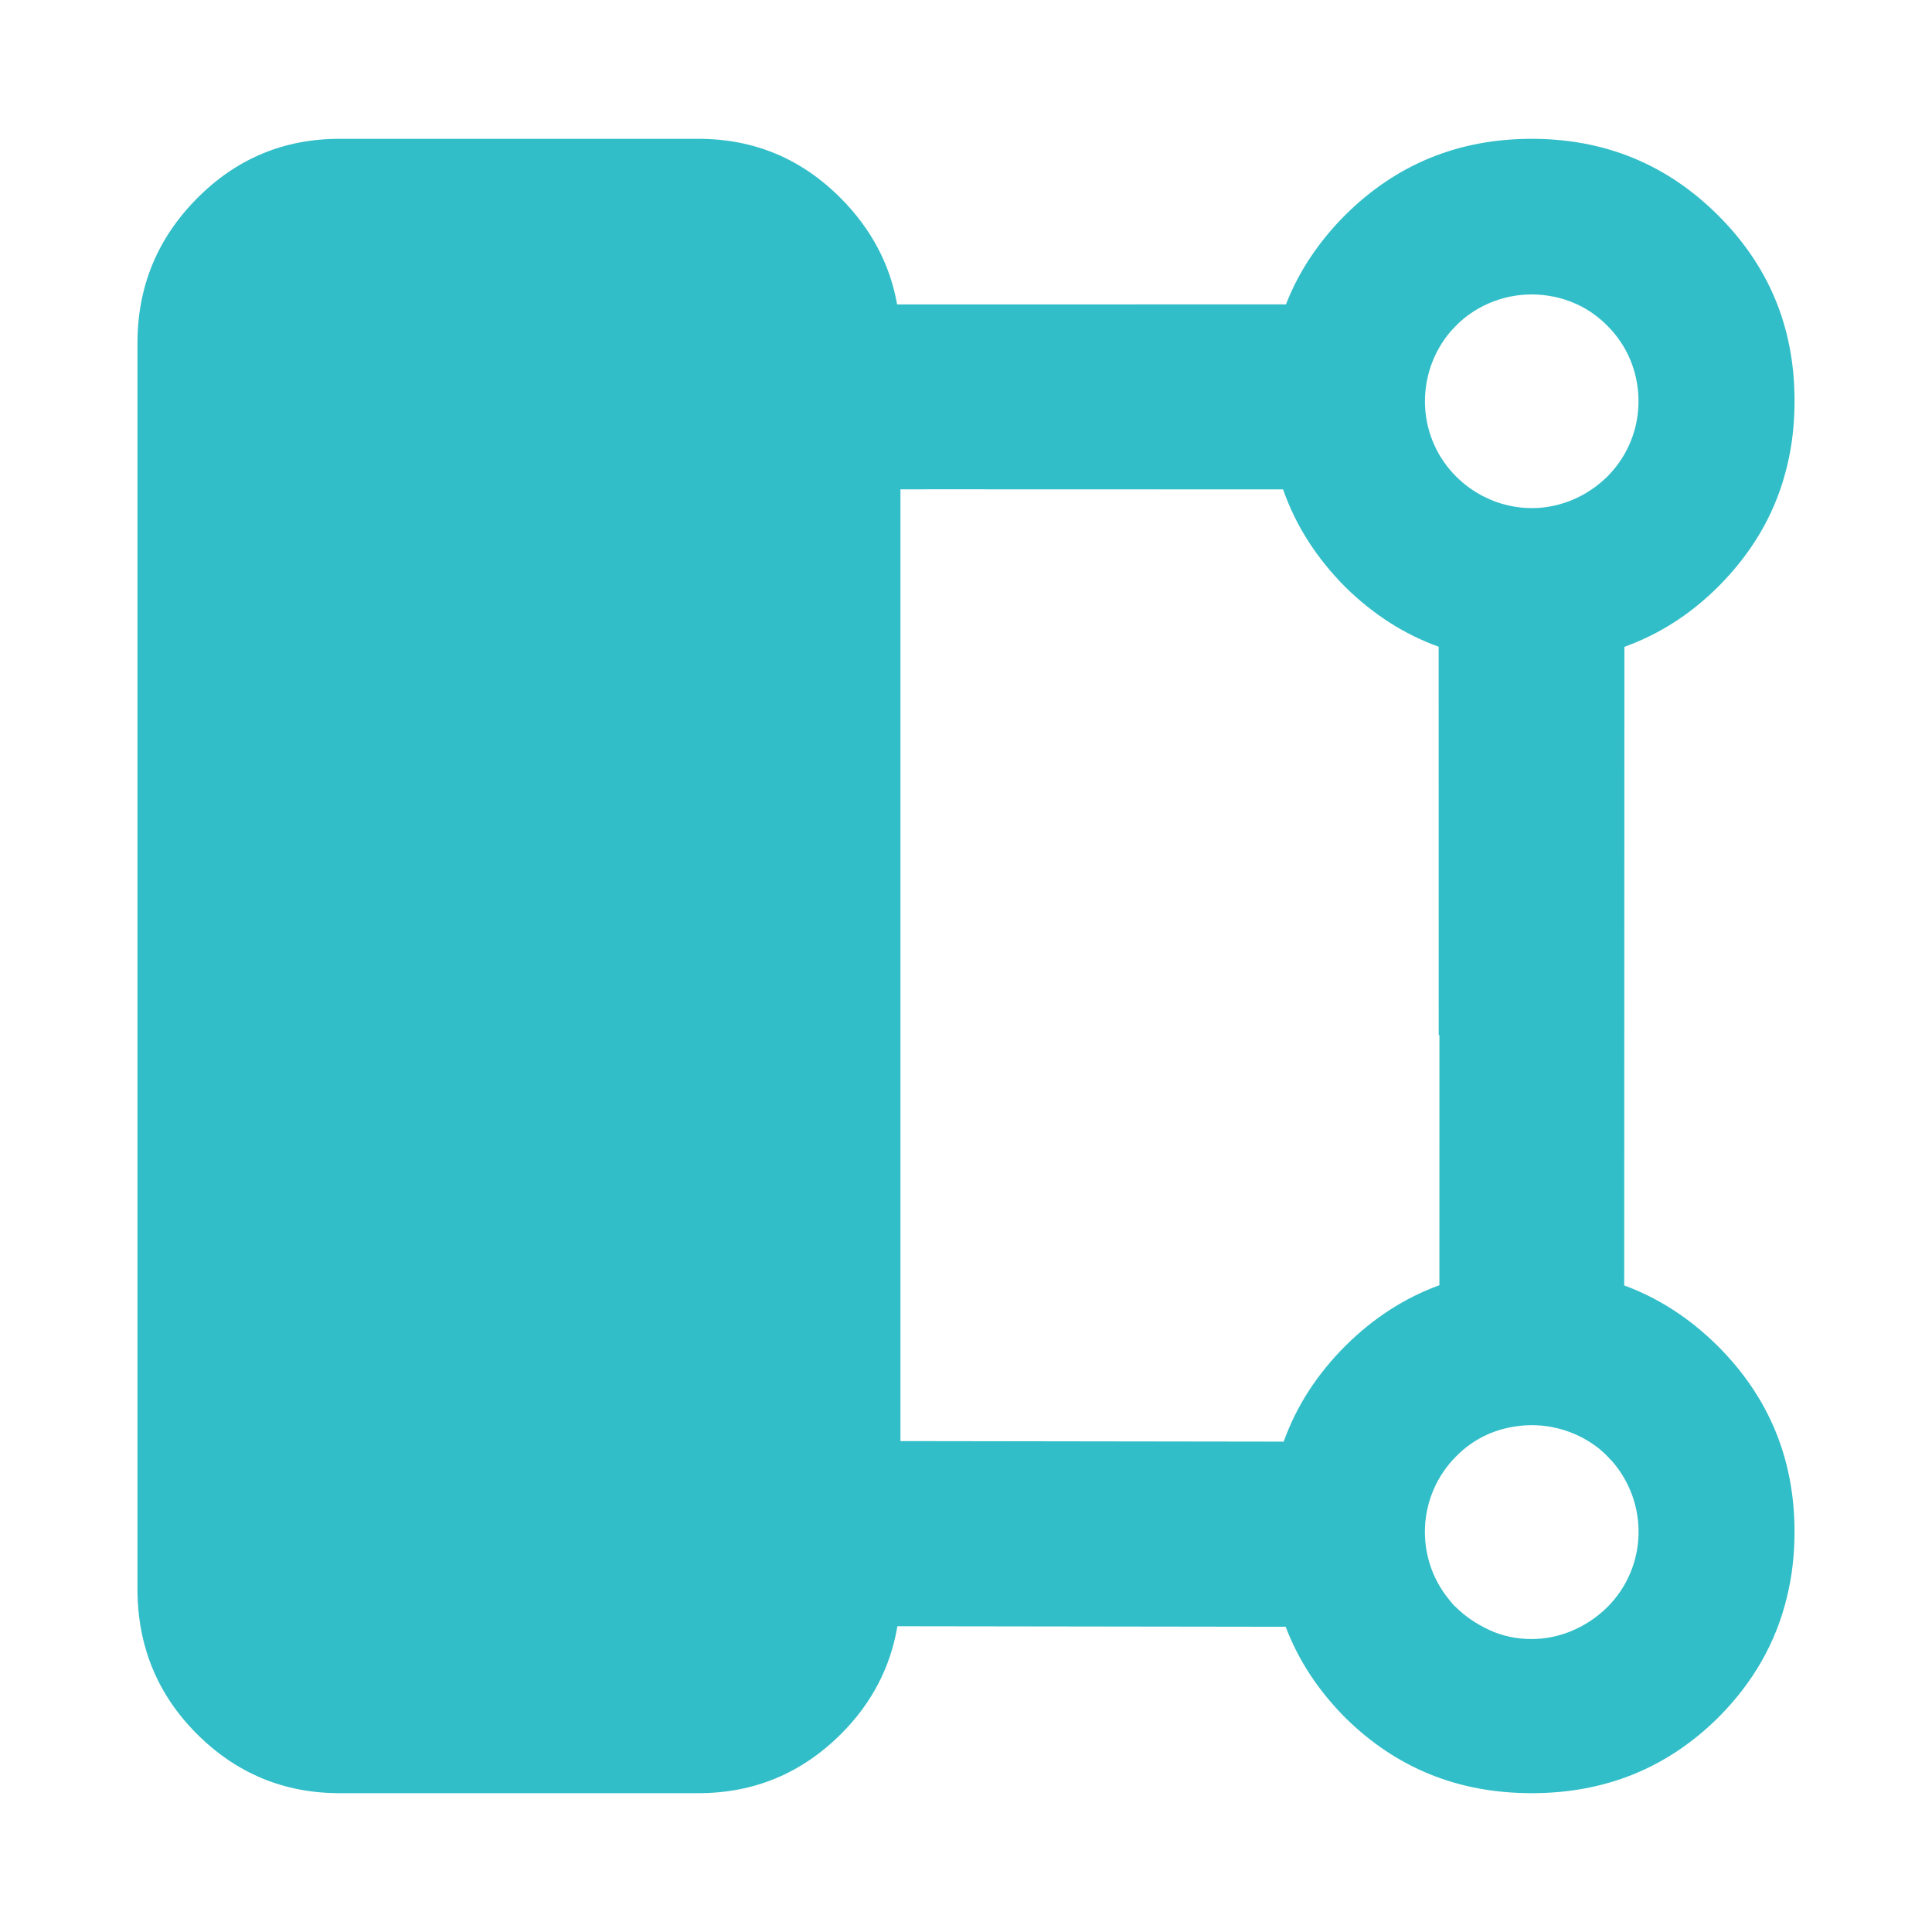 <svg height="48" viewBox="0 -960 960 960" width="48" xmlns="http://www.w3.org/2000/svg"><path fill="rgb(50, 190, 200)" d="m637.859-243.66c6.252-17.55 16.495-33.42 30.724-47.65 13.918-13.81 29.468-23.83 46.645-30.07l.014-124.26h-.364l-.021-193.02c-17.079-6.11-32.541-16.07-46.39-29.66-14.39-14.5-24.67-30.6-30.914-48.5l-165.759-.05-24.365.01v472.93zm1.124-565.09c6.329-16.29 16.17-31.08 29.525-44.47 25.412-25.2 56.286-37.8 92.563-37.8h.024.024c36.26 0 67.12 12.66 92.51 37.94 25.154 25.04 37.833 55.34 38.057 91.06.003.37.004.74.004 1.1v.4c0 .91-.008 1.82-.024 2.72-.206 11.81-1.789 23-4.738 33.49-5.776 21.03-16.891 39.58-33.315 55.99-11.272 11.15-23.617 19.77-37.036 25.89-3.082 1.41-6.22 2.7-9.414 3.85l-.096 317.31c17.135 6.29 32.642 16.36 46.517 30.13 25.411 25.39 38.106 56.19 38.106 92.19v.18c0 11.41-1.26 22.21-3.778 32.4-5.438 22.6-16.875 42.6-34.289 59.97-25.353 25.023-56.162 37.413-92.41 37.413-.04 0-.079 0-.1 0-.061 0-.08 0-.14 0-36.248 0-67.039-12.39-92.429-37.413-13.483-13.58-23.355-28.53-29.692-45.27l-192.929-.27c-3.438 20.38-12.761 38.29-27.97 53.496-19.67 19.63-43.294 29.46-70.91 29.46-.06 0-148.091 0-148.152 0h-30.194c-27.596 0-51.24-9.83-70.889-29.46-19.651-19.646-29.497-43.796-29.497-71.986v-589.99c0-.2 0-.2 0-.2v-28.95c0-27.98 9.846-51.9 29.497-71.76 19.649-19.86 43.293-29.69 70.889-29.69h30.212 148.134c27.616 0 51.24 9.83 70.91 29.69 15.005 15.17 24.28 32.7 27.828 52.6zm84.633 85.6c4.089 4.06 8.676 7.34 13.562 9.83.846.43 1.701.82 2.563 1.2.308.15.618.29.928.43 6.53 2.76 13.492 4.16 20.45 4.16.916 0 1.832-.02 2.746-.06 12.62-.69 25.051-6.03 34.723-15.53 15.986-15.93 19.658-39.53 11.055-59.1-2.574-5.8-6.239-11.22-10.994-15.96-3.602-3.64-7.587-6.63-11.823-8.98-4.617-2.52-9.536-4.32-14.584-5.39-.858-.17-1.719-.33-2.583-.46-14.6-2.36-29.98 1.38-42.033 11.07-1.42 1.19-2.81 2.37-4.11 3.76-.647.56-1.242 1.46-1.841 1.89-.895.99-1.746 2.01-2.554 3.04-16.123 21.08-14.64 51.09 4.495 70.1zm77.063 488.8c-.638-.4-1.26-1.4-1.958-2.01-1.3-1.4-2.679-2.57-4.099-3.79-12.057-9.6-27.452-13.39-42.047-11-10.597 1.62-20.793 6.41-29.01 14.79-19.393 19.41-20.653 50.2-3.679 70.99 1.12 1.4 2.319 3 3.579 4 4.838 4.81 10.417 8.39 16.335 11.19 6.778 3.21 14.016 4.61 21.313 4.61 13.575 0 27.132-5.61 37.507-15.8 20.074-20 20.733-51.98 2.059-72.98z"/></svg>